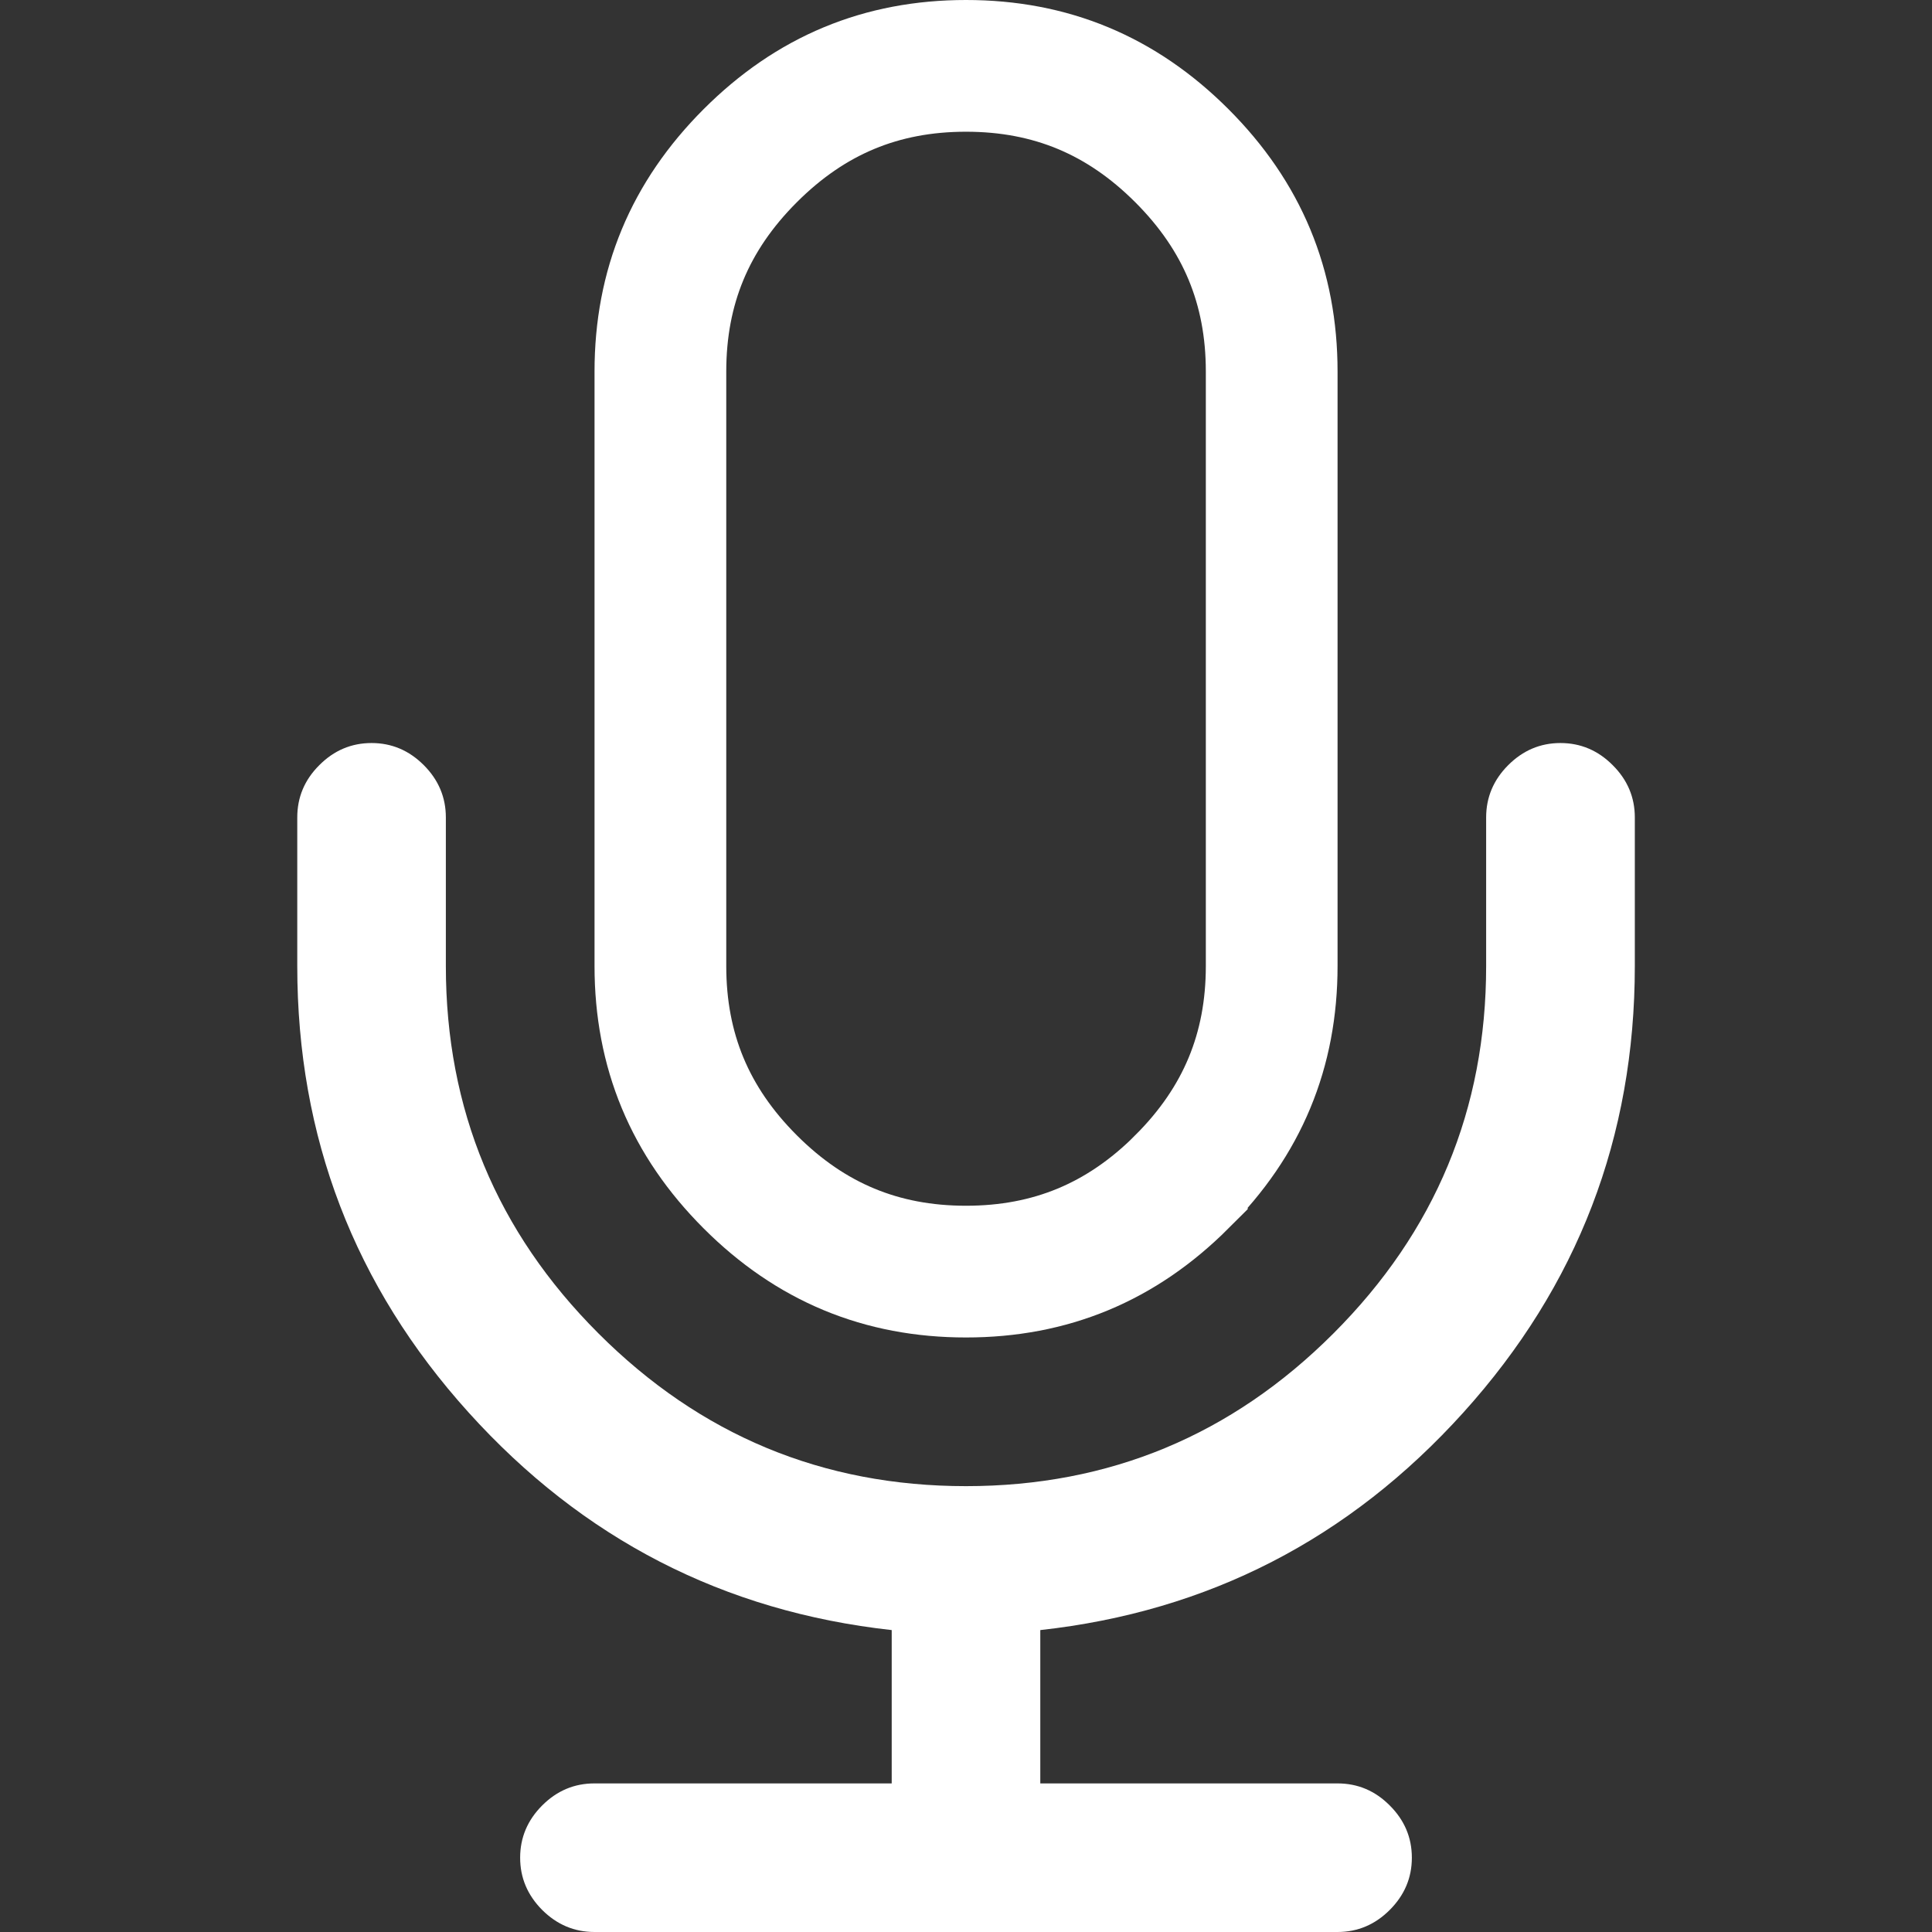 <svg width="22" height="22" viewBox="0 0 22 22" fill="none" xmlns="http://www.w3.org/2000/svg">
<rect x="0" y="0" width="22" height="22" fill="#333333" stroke="none"/>
<path d="M14.481 11C14.481 11.963 14.147 12.769 13.458 13.457L13.458 13.458C12.769 14.146 11.963 14.48 11 14.48C10.037 14.48 9.231 14.146 8.543 13.458C7.854 12.769 7.52 11.963 7.52 11V4.231C7.52 3.268 7.854 2.462 8.543 1.773C9.232 1.084 10.037 0.75 11 0.75C11.963 0.75 12.769 1.084 13.458 1.773C14.147 2.462 14.481 3.268 14.481 4.231V11Z" stroke="white" stroke-width="1.5"/>
<path d="M18.364 8.713C18.197 8.545 17.998 8.461 17.769 8.461C17.54 8.461 17.342 8.545 17.174 8.713C17.007 8.88 16.923 9.079 16.923 9.308V11C16.923 12.631 16.343 14.025 15.184 15.184C14.026 16.343 12.631 16.923 11 16.923C9.369 16.923 7.974 16.343 6.815 15.184C5.656 14.026 5.077 12.631 5.077 11V9.308C5.077 9.079 4.993 8.88 4.826 8.713C4.658 8.545 4.46 8.461 4.231 8.461C4.002 8.461 3.803 8.545 3.636 8.713C3.468 8.88 3.385 9.079 3.385 9.308V11C3.385 12.948 4.035 14.643 5.335 16.083C6.635 17.524 8.241 18.351 10.154 18.562V20.308H6.769C6.54 20.308 6.342 20.391 6.174 20.559C6.007 20.726 5.923 20.925 5.923 21.154C5.923 21.383 6.007 21.581 6.174 21.749C6.342 21.916 6.54 22 6.769 22H15.23C15.46 22 15.658 21.916 15.825 21.749C15.993 21.581 16.077 21.383 16.077 21.154C16.077 20.925 15.993 20.726 15.825 20.559C15.658 20.391 15.46 20.308 15.23 20.308H11.846V18.562C13.759 18.351 15.365 17.524 16.665 16.083C17.965 14.643 18.616 12.948 18.616 11V9.308C18.616 9.079 18.532 8.88 18.364 8.713Z" fill="white"/>
</svg>
